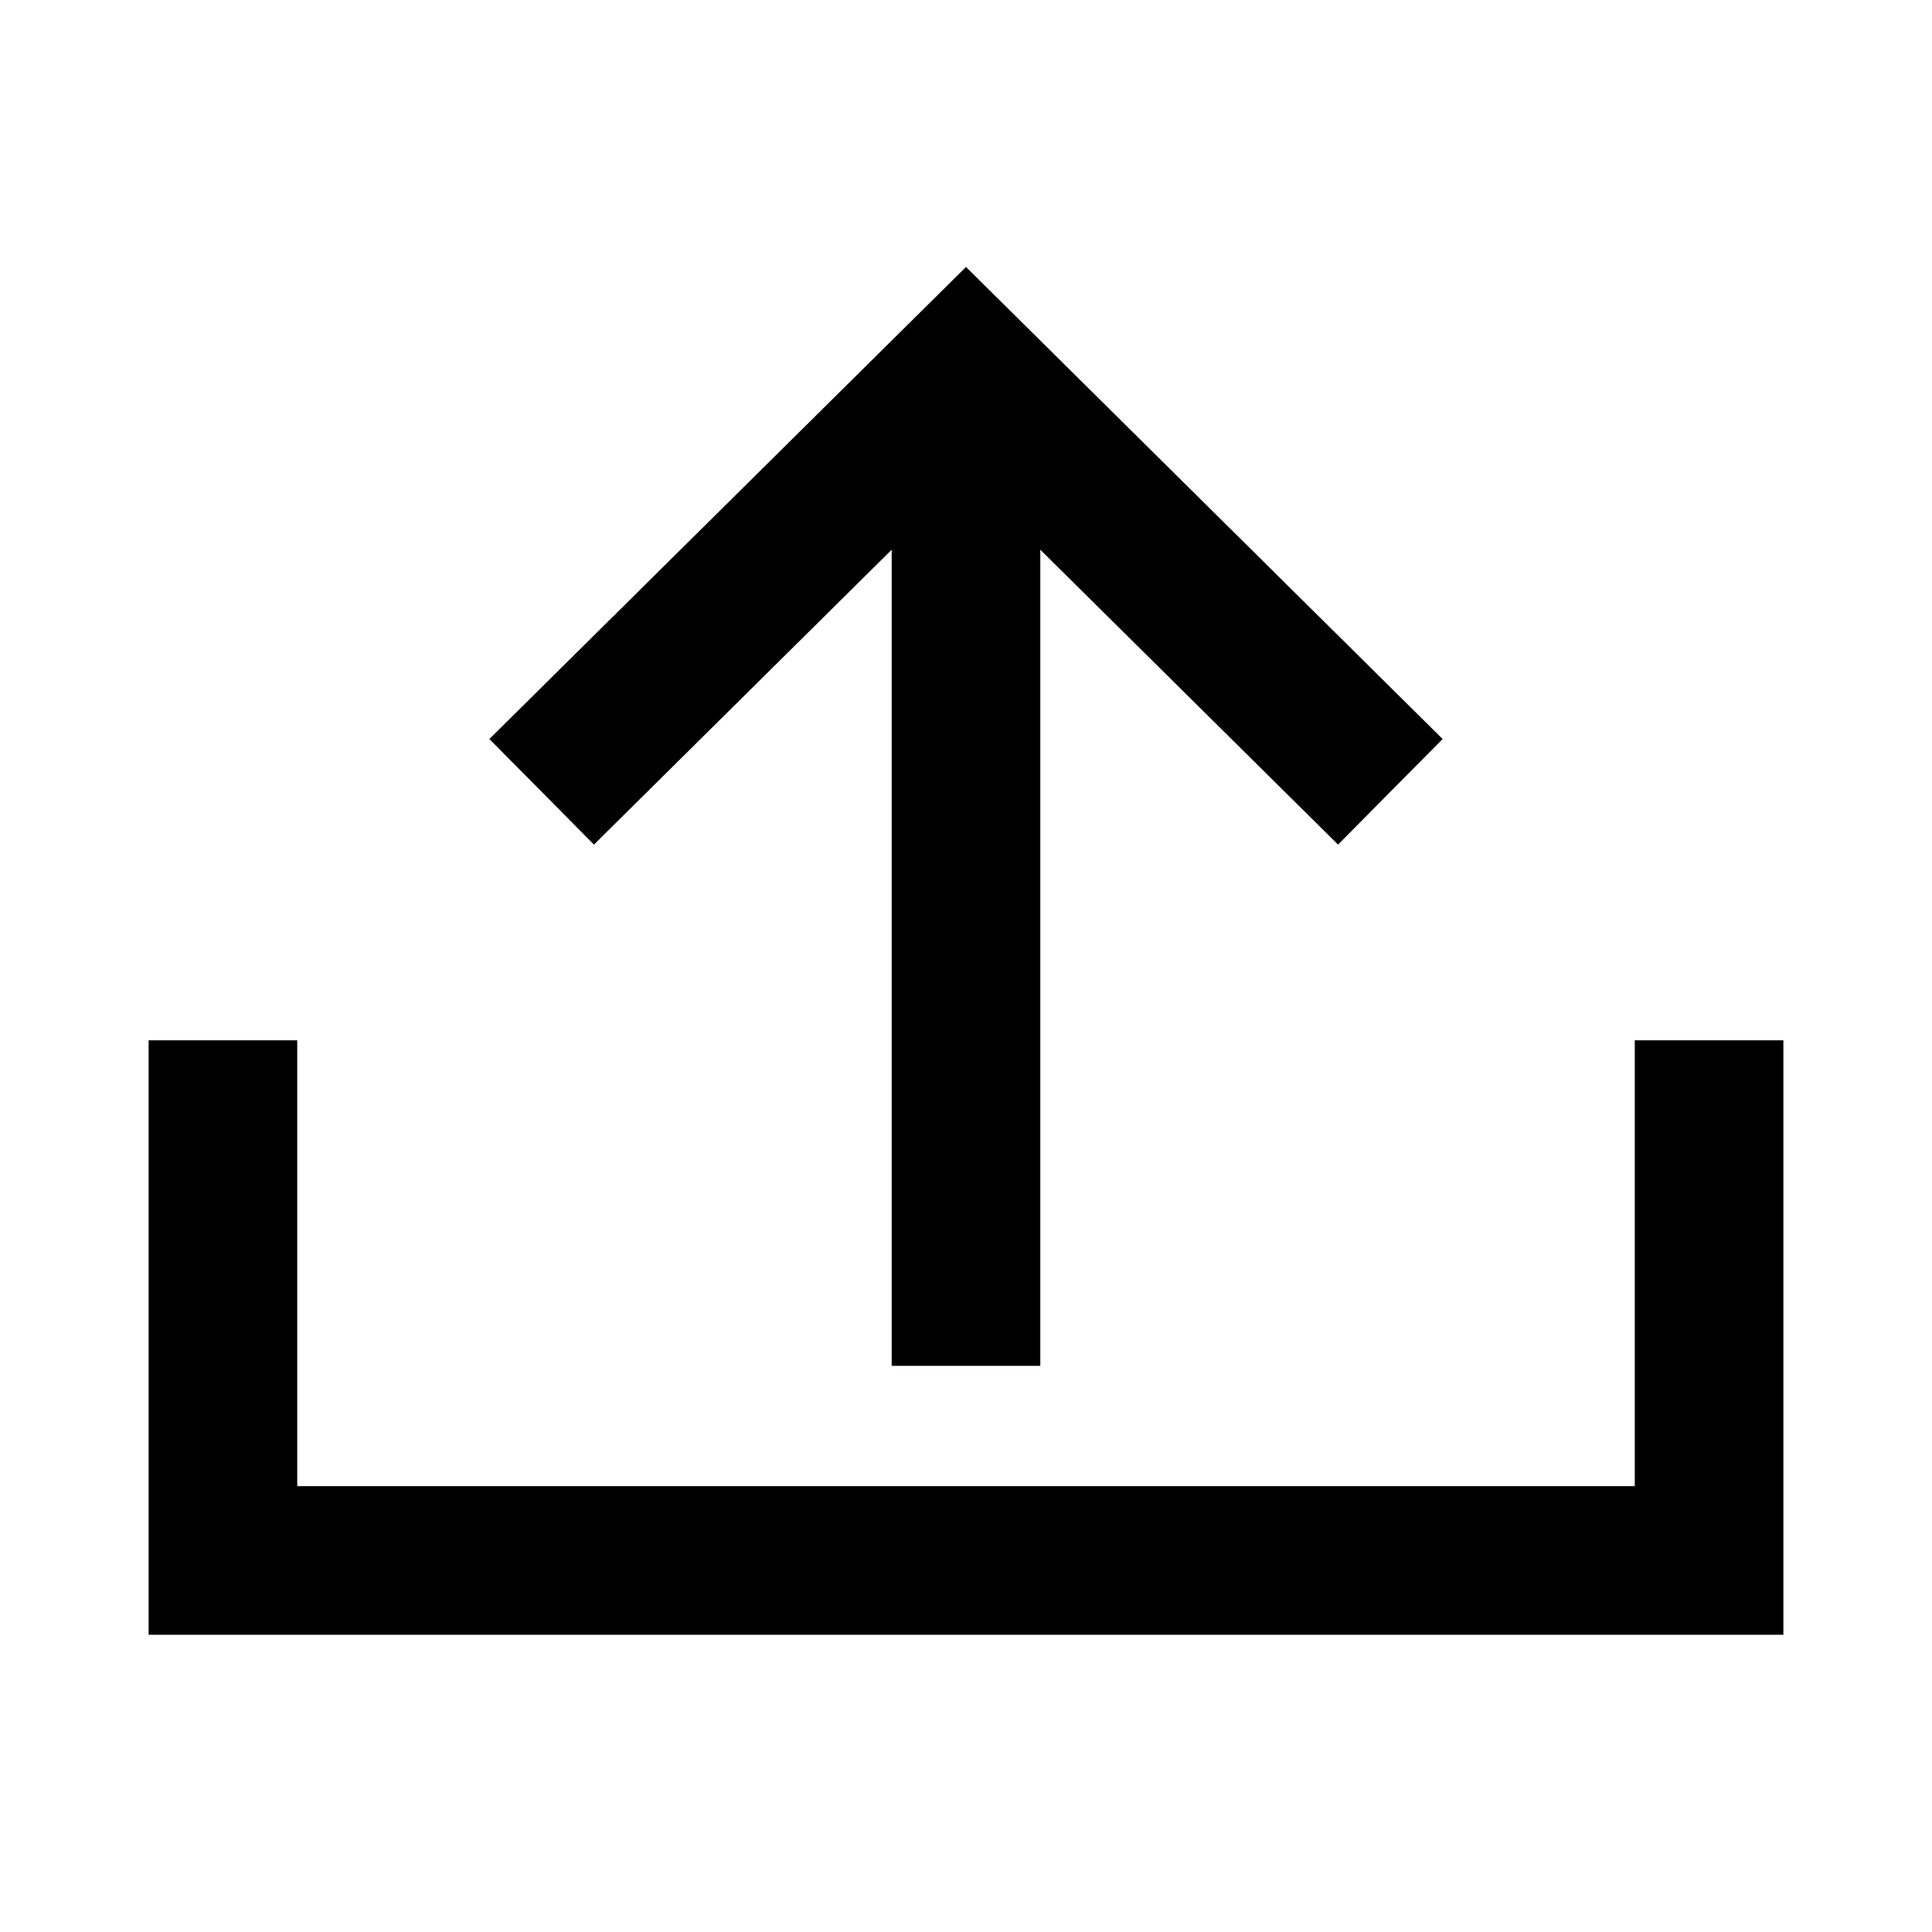 <?xml version="1.0" encoding="UTF-8"?>
<svg width="26px" height="26px" viewBox="0 0 26 26" version="1.1" xmlns="http://www.w3.org/2000/svg" xmlns:xlink="http://www.w3.org/1999/xlink">
    <title>Naloži</title>
    <g id="Ikonce" stroke="none" stroke-width="1" fill="none" fill-rule="evenodd">
        <g id="Naloži">
            <rect id="Rectangle" x="0" y="0" width="26" height="26"></rect>
            <g id="Group-2" transform="translate(3, 5)" stroke="#000000" stroke-width="2">
                <polyline id="Path-3" points="0 9 0 16 20 16 20 9"></polyline>
                <g id="Group" transform="translate(5, 0)" stroke-linecap="square">
                    <line x1="5" y1="12.381" x2="5" y2="1.238" id="Line-9"></line>
                    <polyline id="Line-10" points="0 4.952 5 0 10 4.952"></polyline>
                </g>
            </g>
        </g>
    </g>
</svg>